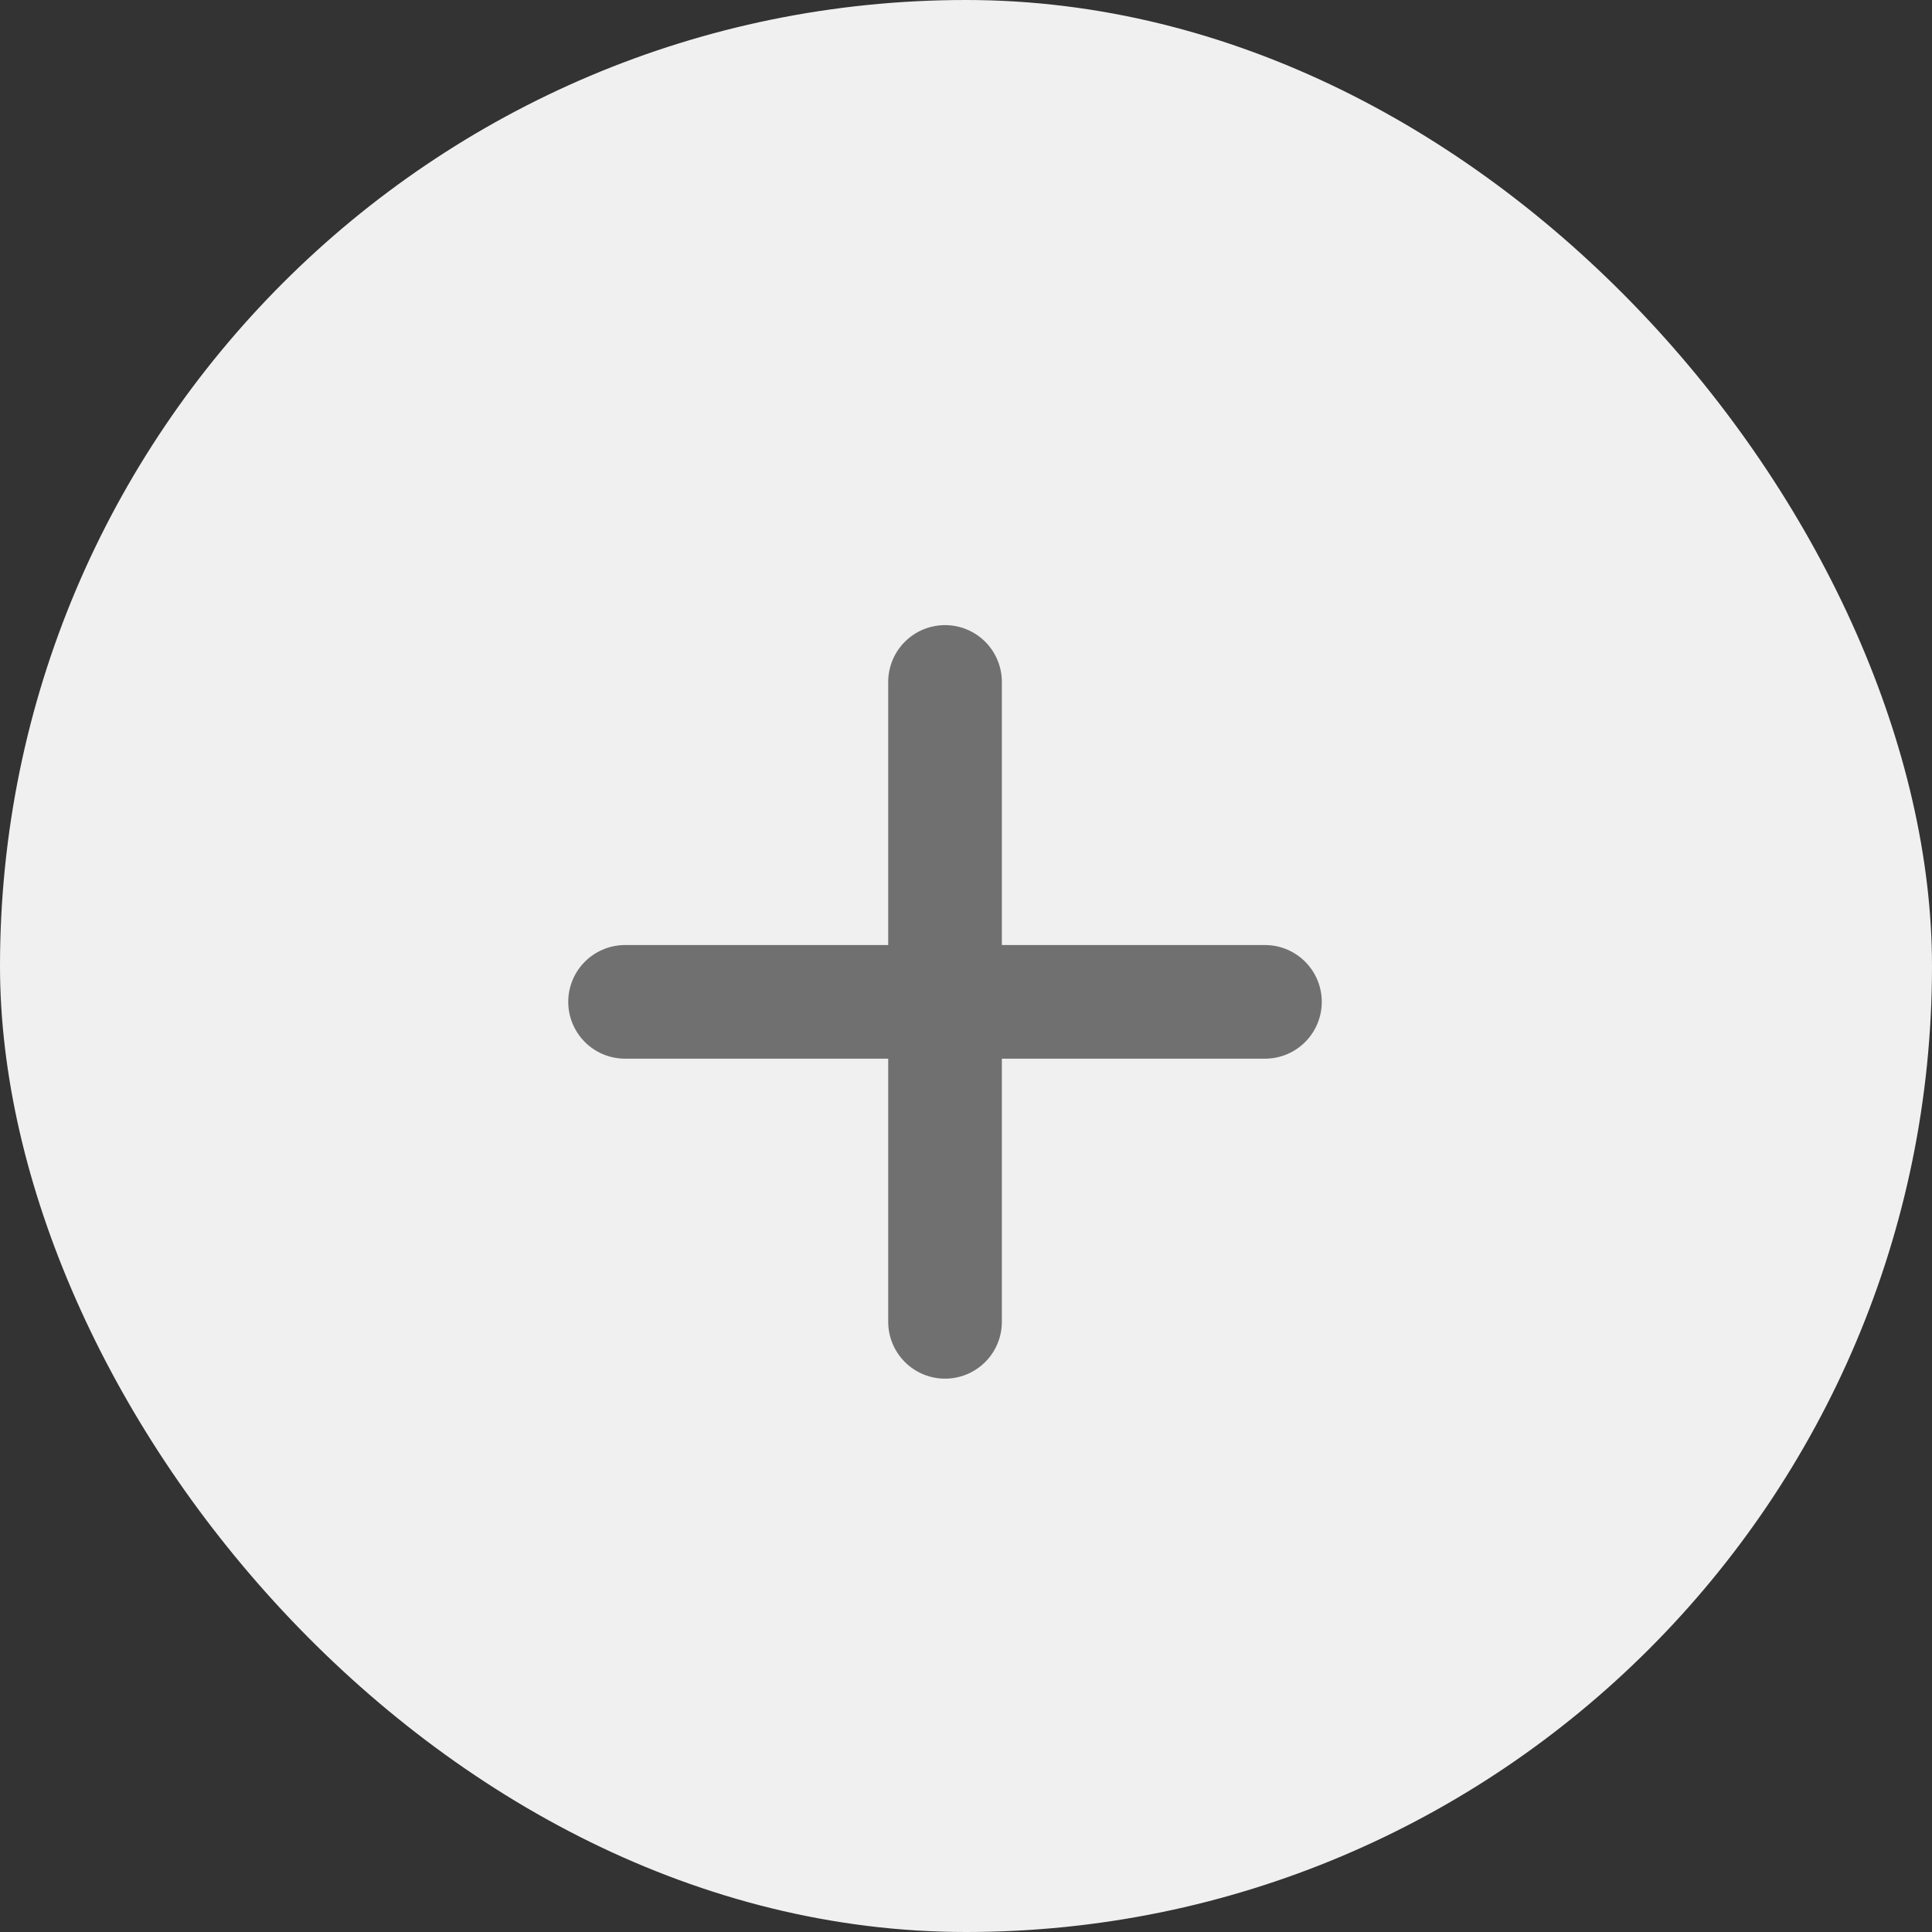 <svg xmlns="http://www.w3.org/2000/svg" width="34" height="34" viewBox="0 0 34 34"><rect x="0" y="0" width="34" height="34" fill="#333333" stroke="none"/><defs><style>.a{fill:#f0f0f0;}.b{fill:none;stroke:#707070;stroke-linecap:round;stroke-width:2px;}</style></defs><rect class="a" width="34" height="34" rx="17"/><g transform="translate(-779.75 -4563.999)"><line class="b" y2="11.261" transform="translate(796.381 4576)"/><line class="b" y2="11.261" transform="translate(802.011 4581.63) rotate(90)"/></g></svg>